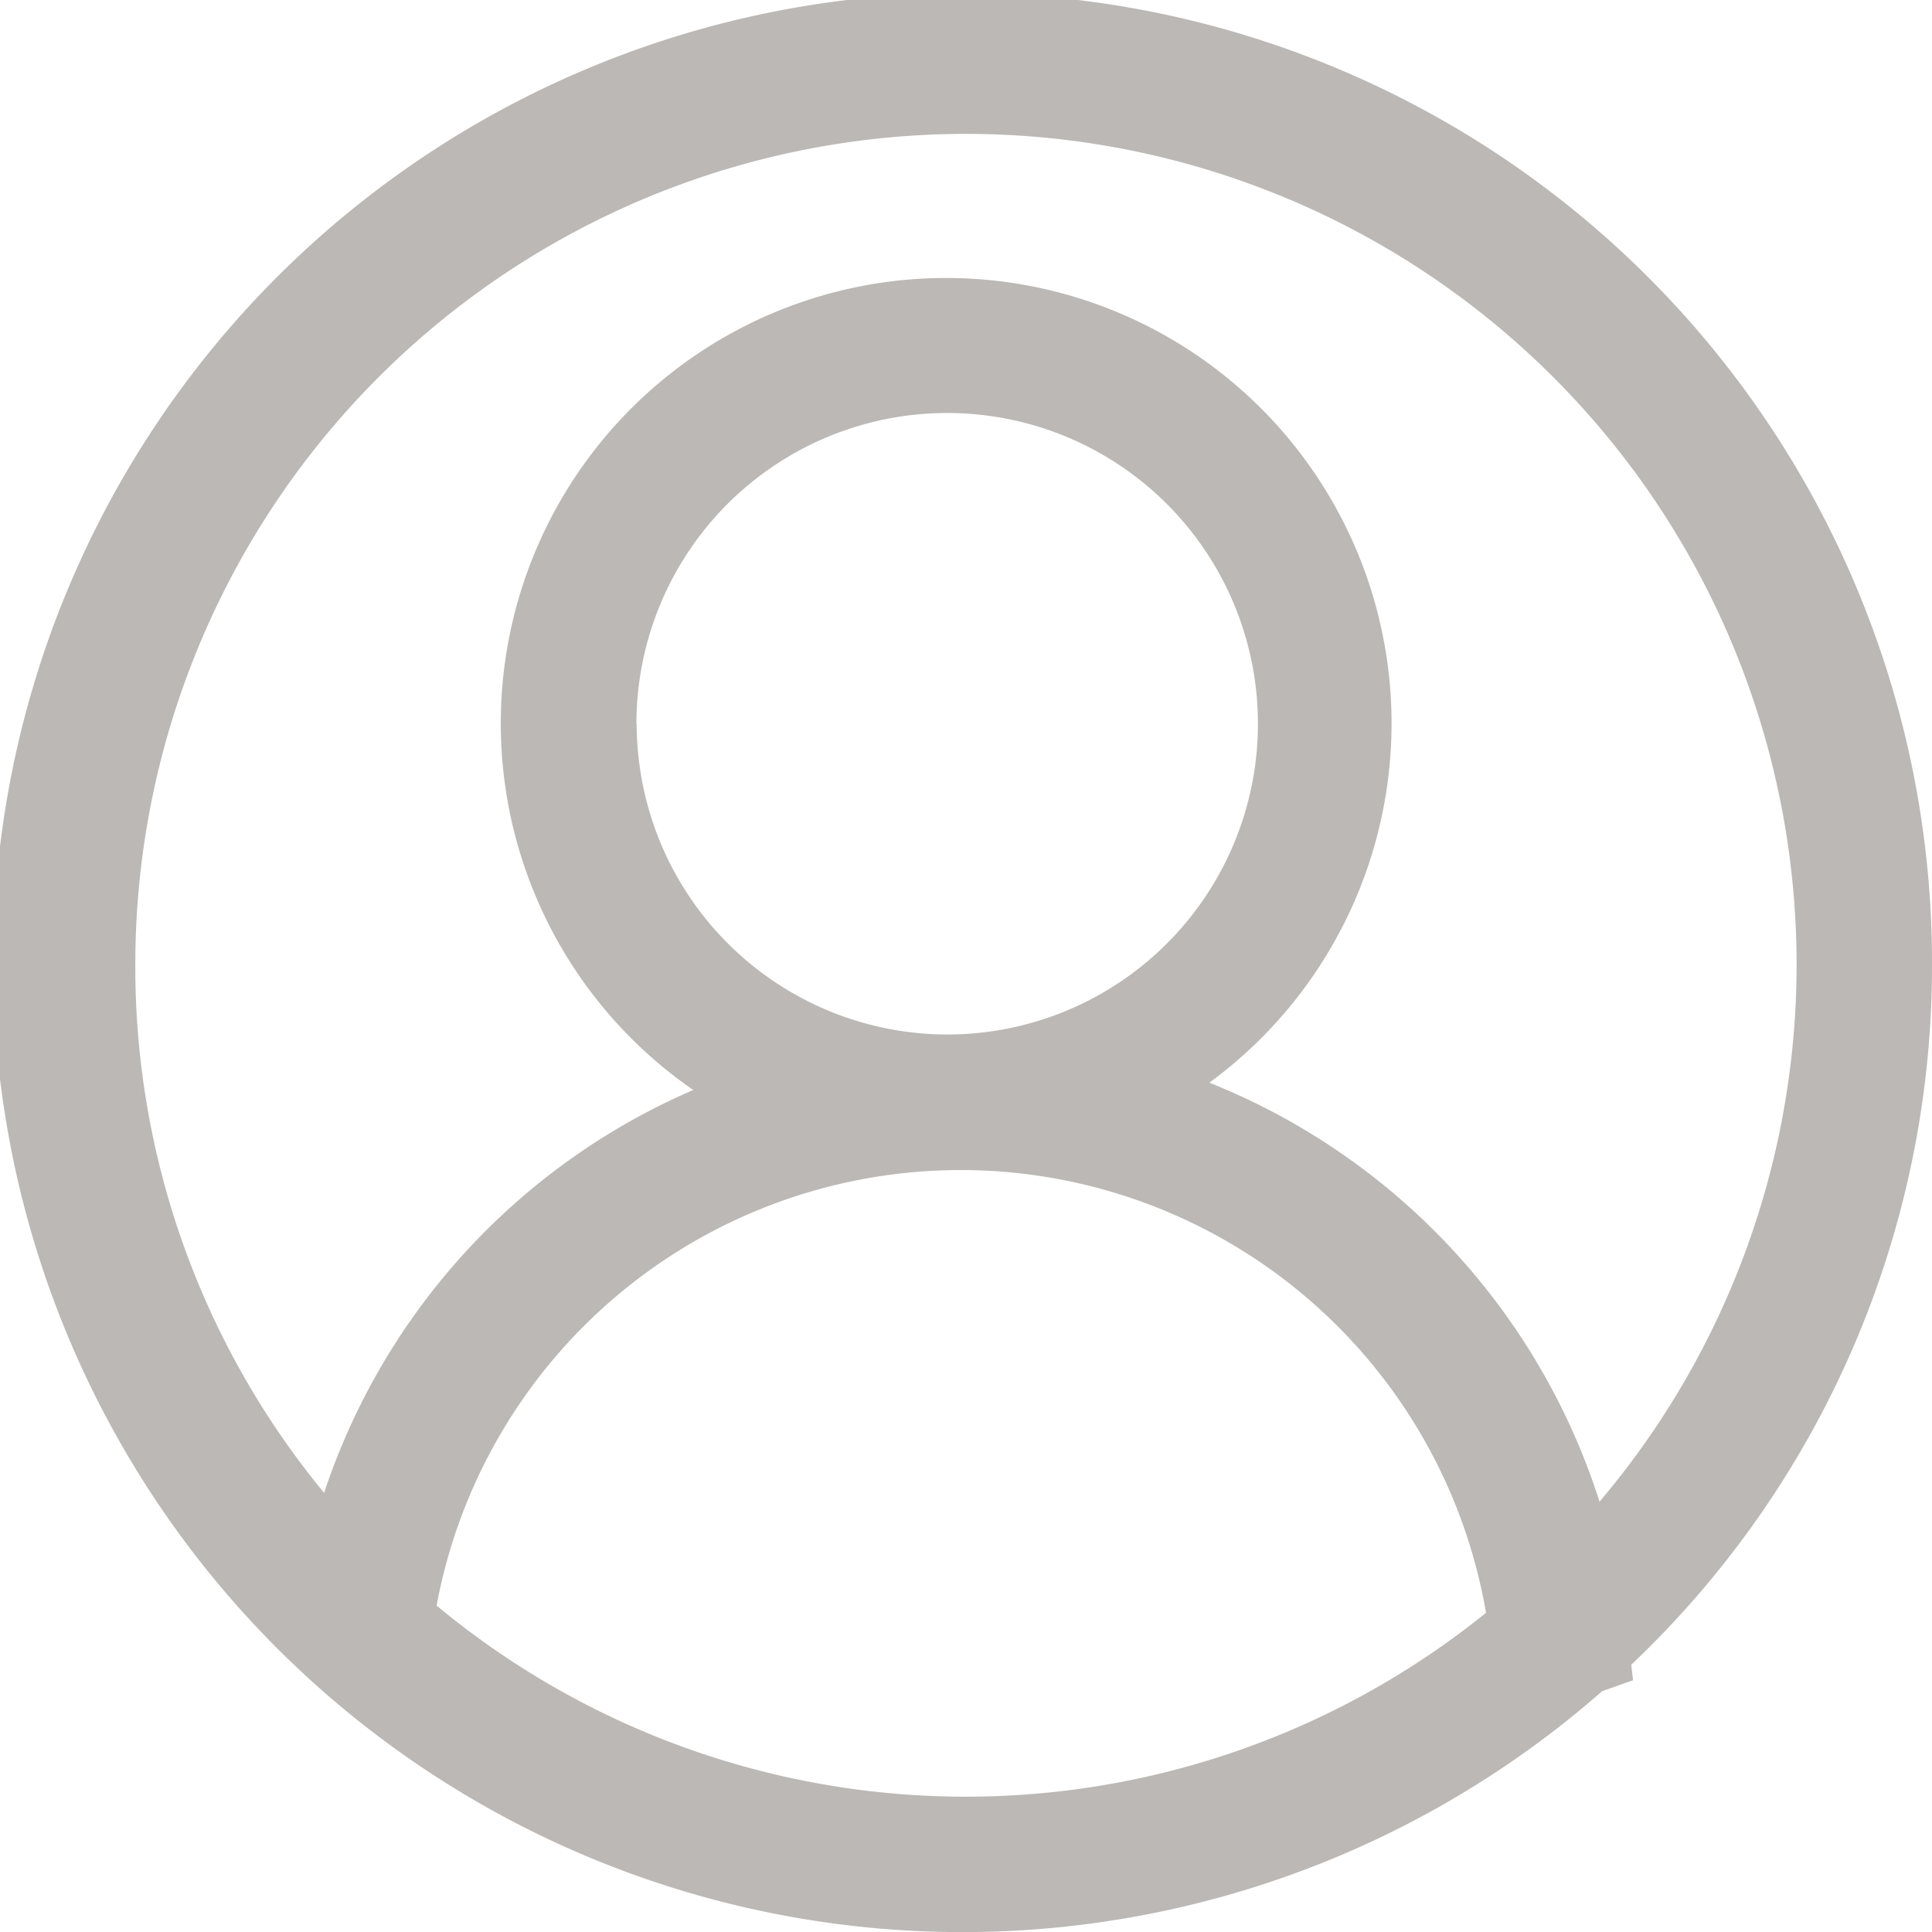 <svg xmlns="http://www.w3.org/2000/svg" width="22.431" height="22.432" viewBox="0 0 22.431 22.432">
  <path id="パス_73" data-name="パス 73" d="M1230.139,2283.466a11.256,11.256,0,1,0-3.83,8.419l.359-.127-.021-.18A11.174,11.174,0,0,0,1230.139,2283.466Zm-20.86,0a9.644,9.644,0,1,1,17,6.219,7.788,7.788,0,0,0-4.53-4.865,5.171,5.171,0,1,0-5.992.085,7.746,7.746,0,0,0-4.286,4.678A9.6,9.6,0,0,1,1209.279,2283.466Zm5.818-2.813a3.608,3.608,0,1,1,3.608,3.608A3.612,3.612,0,0,1,1215.1,2280.653Zm-2.32,10.238a6.189,6.189,0,0,1,12.184.084,9.613,9.613,0,0,1-12.184-.084Z" transform="translate(-1207.708 -2272.25)" fill="#bbb8b5"/>
</svg>
